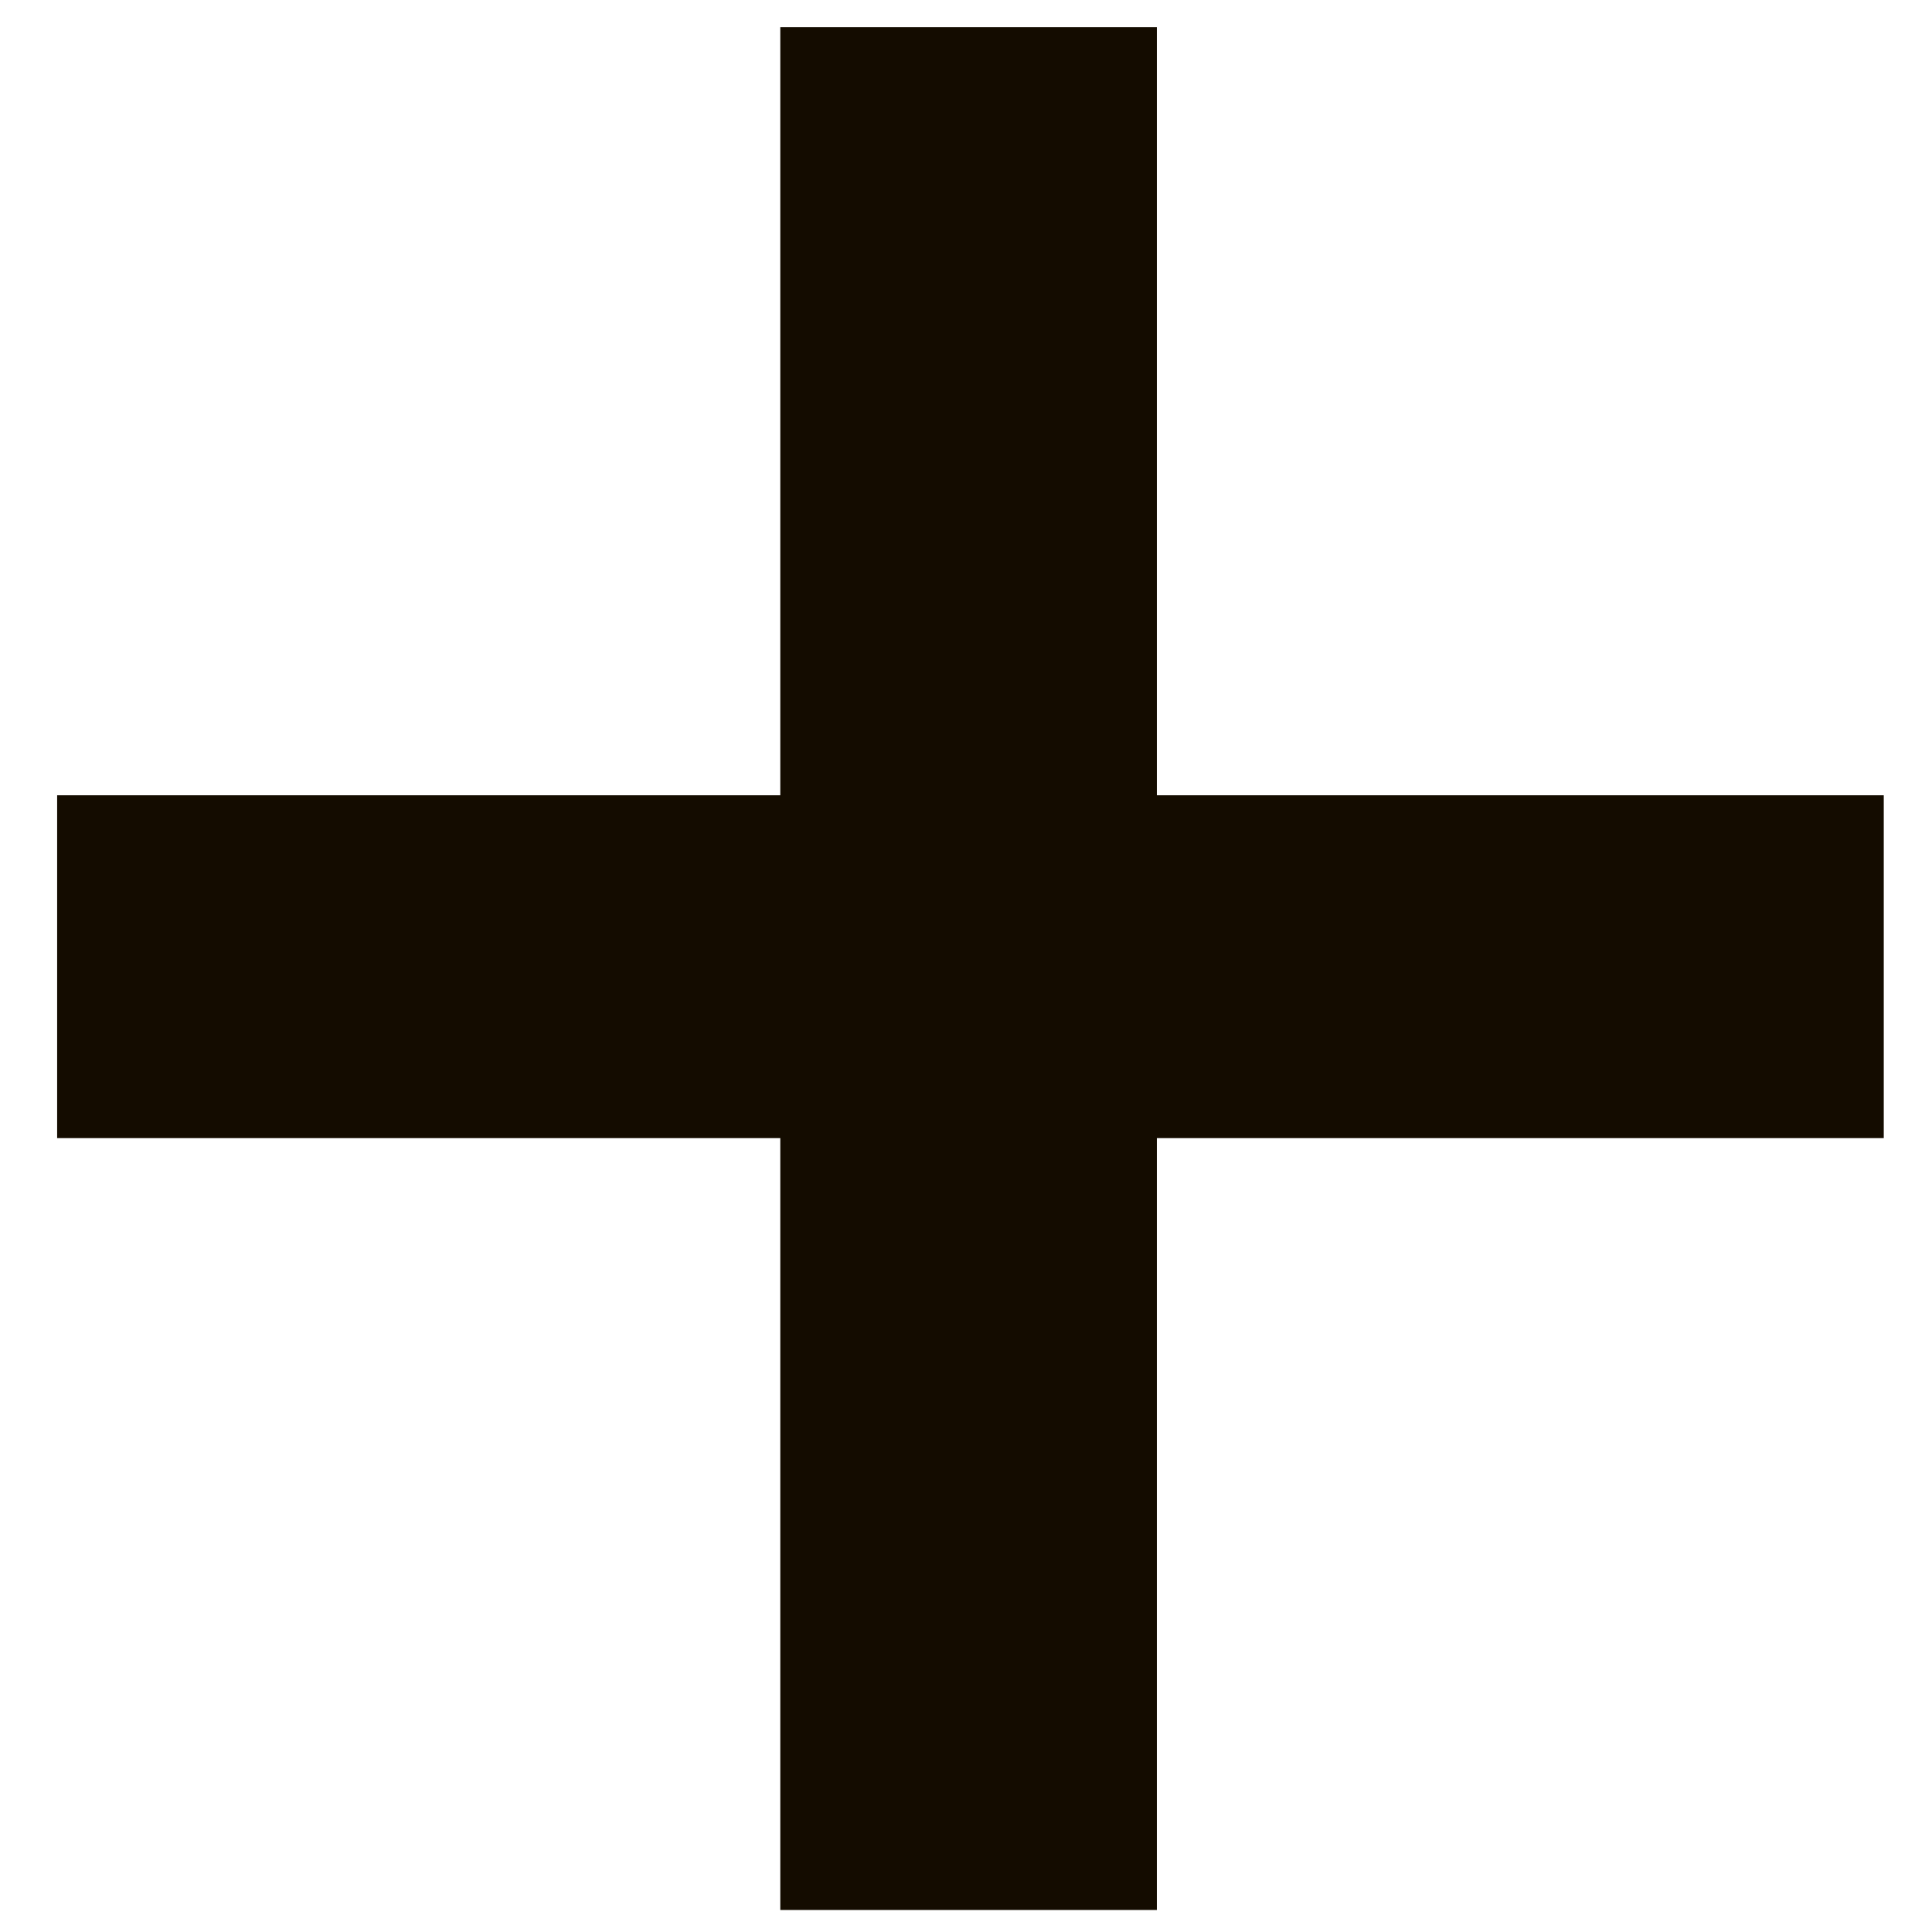 <svg width="33" height="33" viewBox="0 0 33 33" fill="none" xmlns="http://www.w3.org/2000/svg">
<path d="M32.176 19.44H19.76V32.624H13.328V19.44H0.976V13.584H13.328V0.464H19.76V13.584H32.176V19.44Z" fill="#140C00"/>
</svg>
